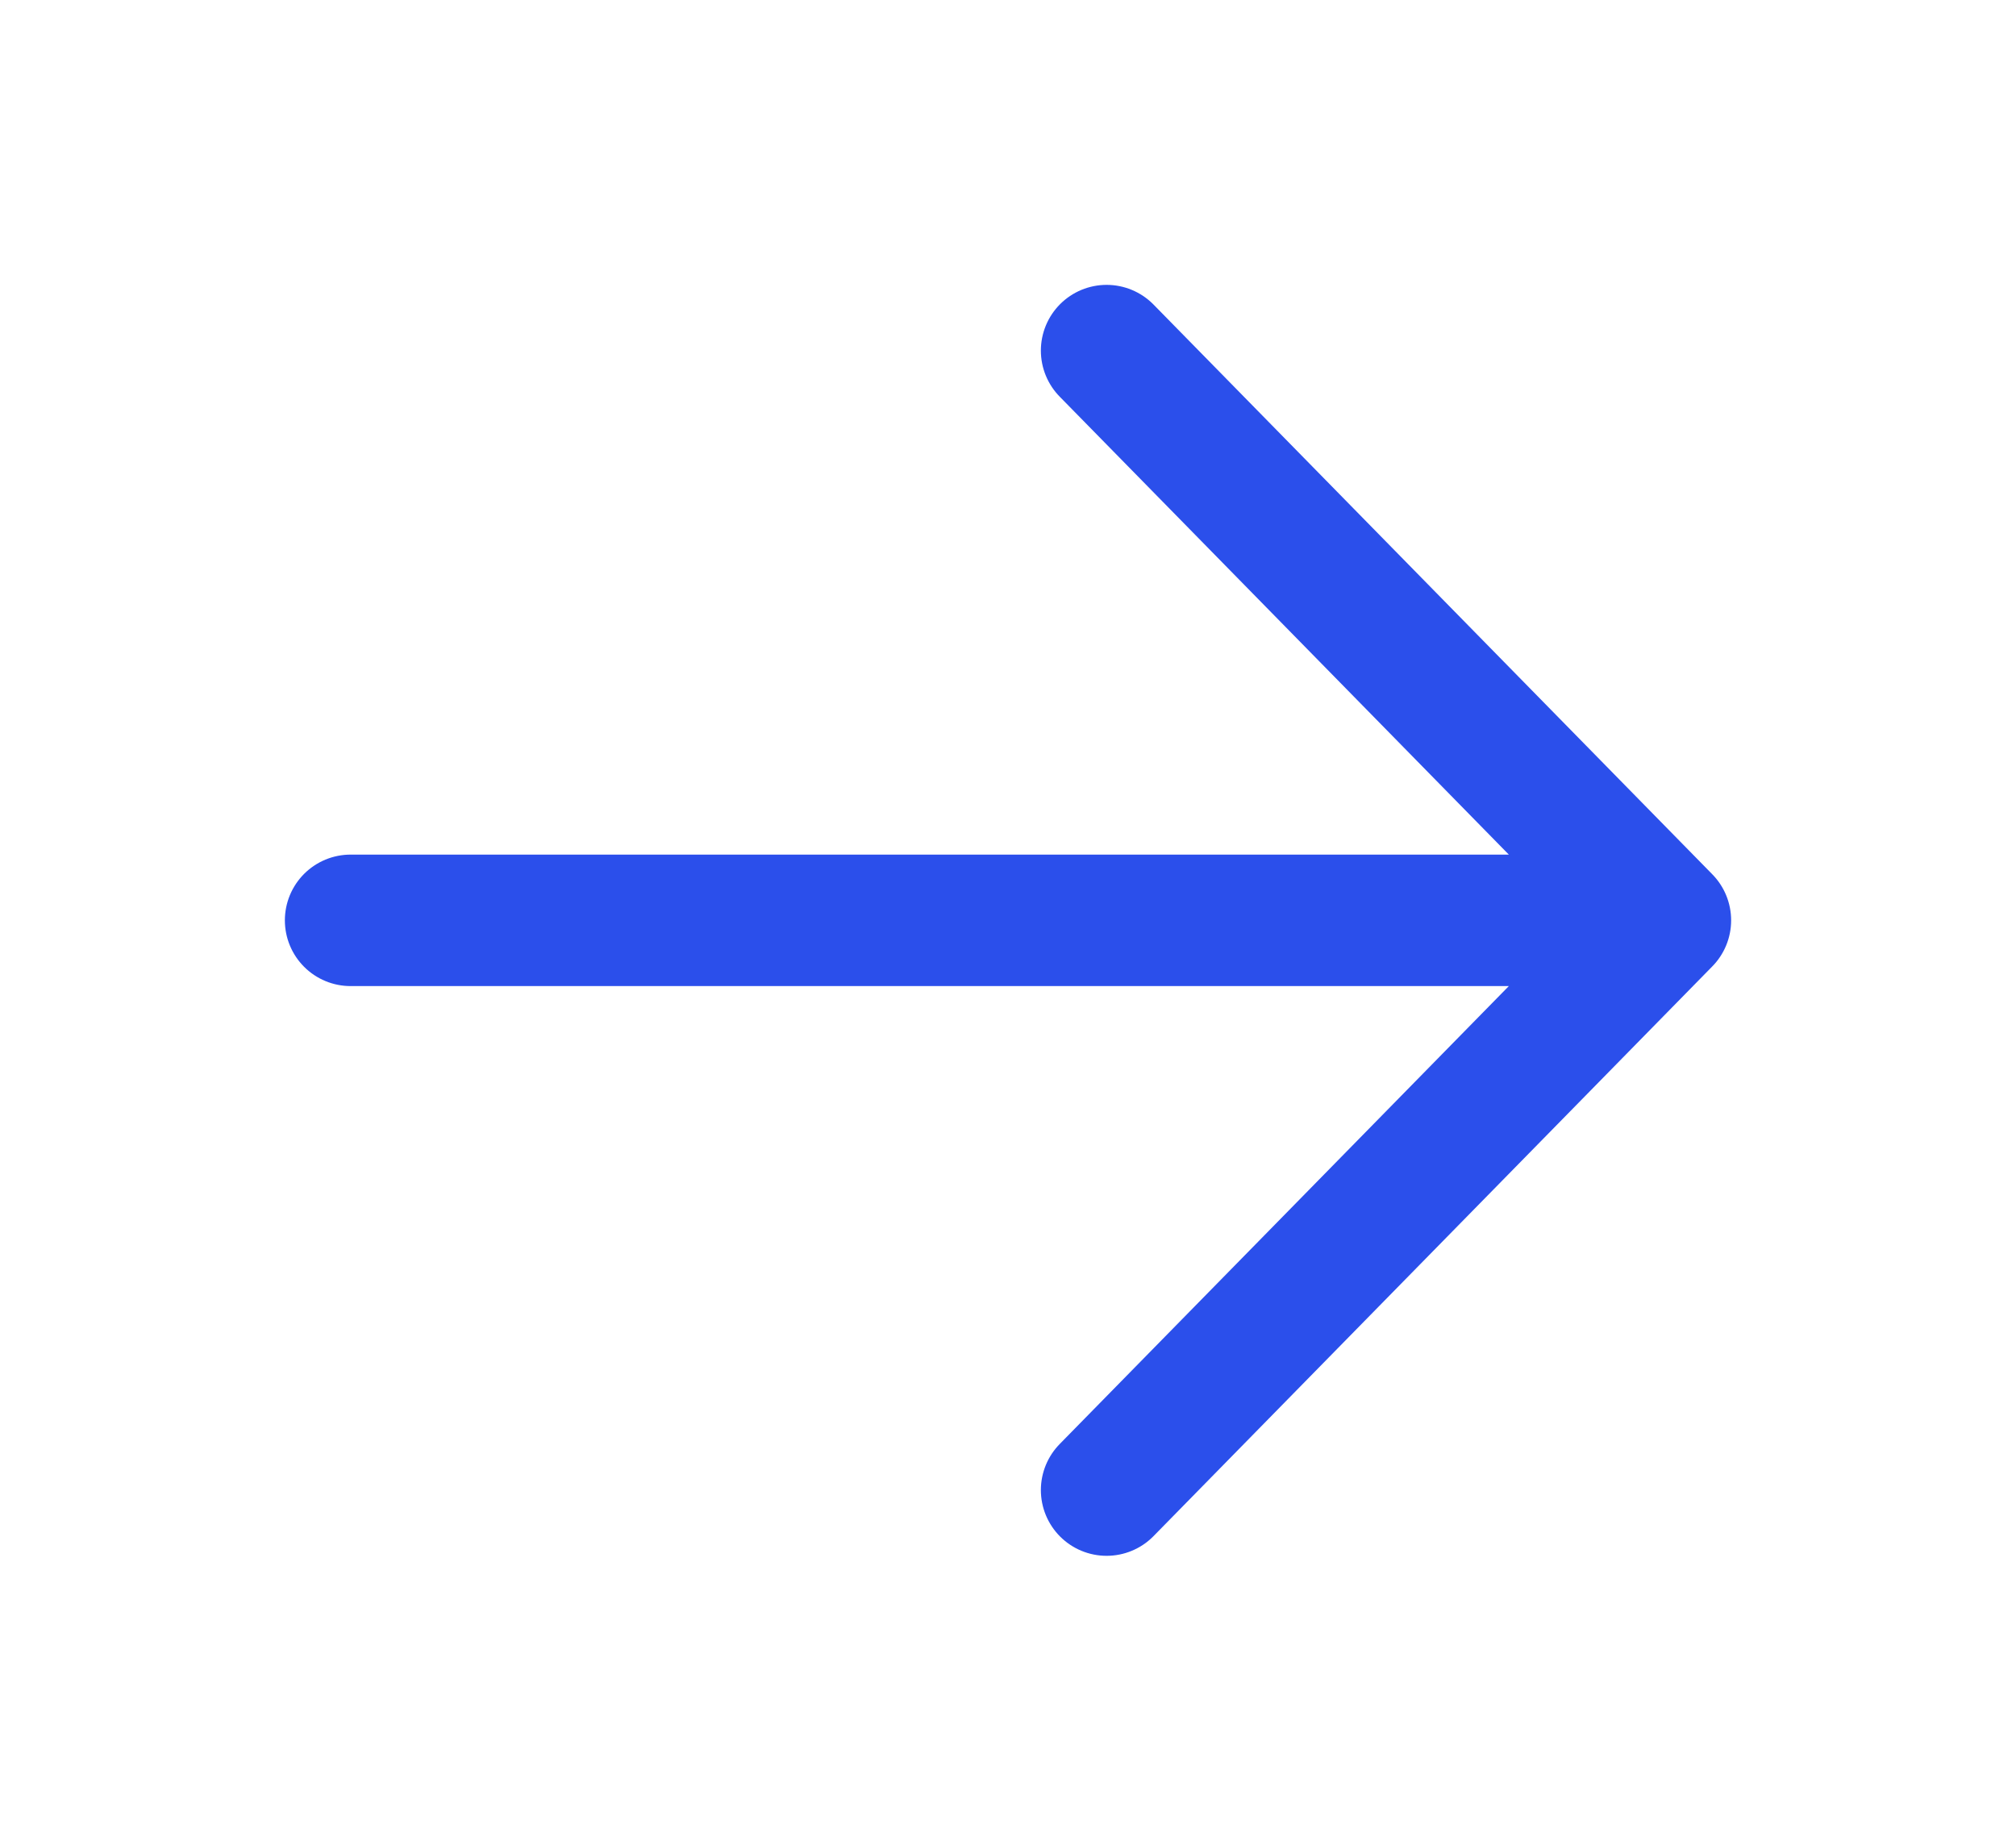 <svg width="23" height="21" viewBox="0 0 23 21" fill="none" xmlns="http://www.w3.org/2000/svg">
<path d="M4 10.5H19M19 10.5L12.625 4M19 10.5L12.625 17" stroke="#2B4FEB" stroke-width="1.5" stroke-linecap="round" stroke-linejoin="round"/>
</svg>
